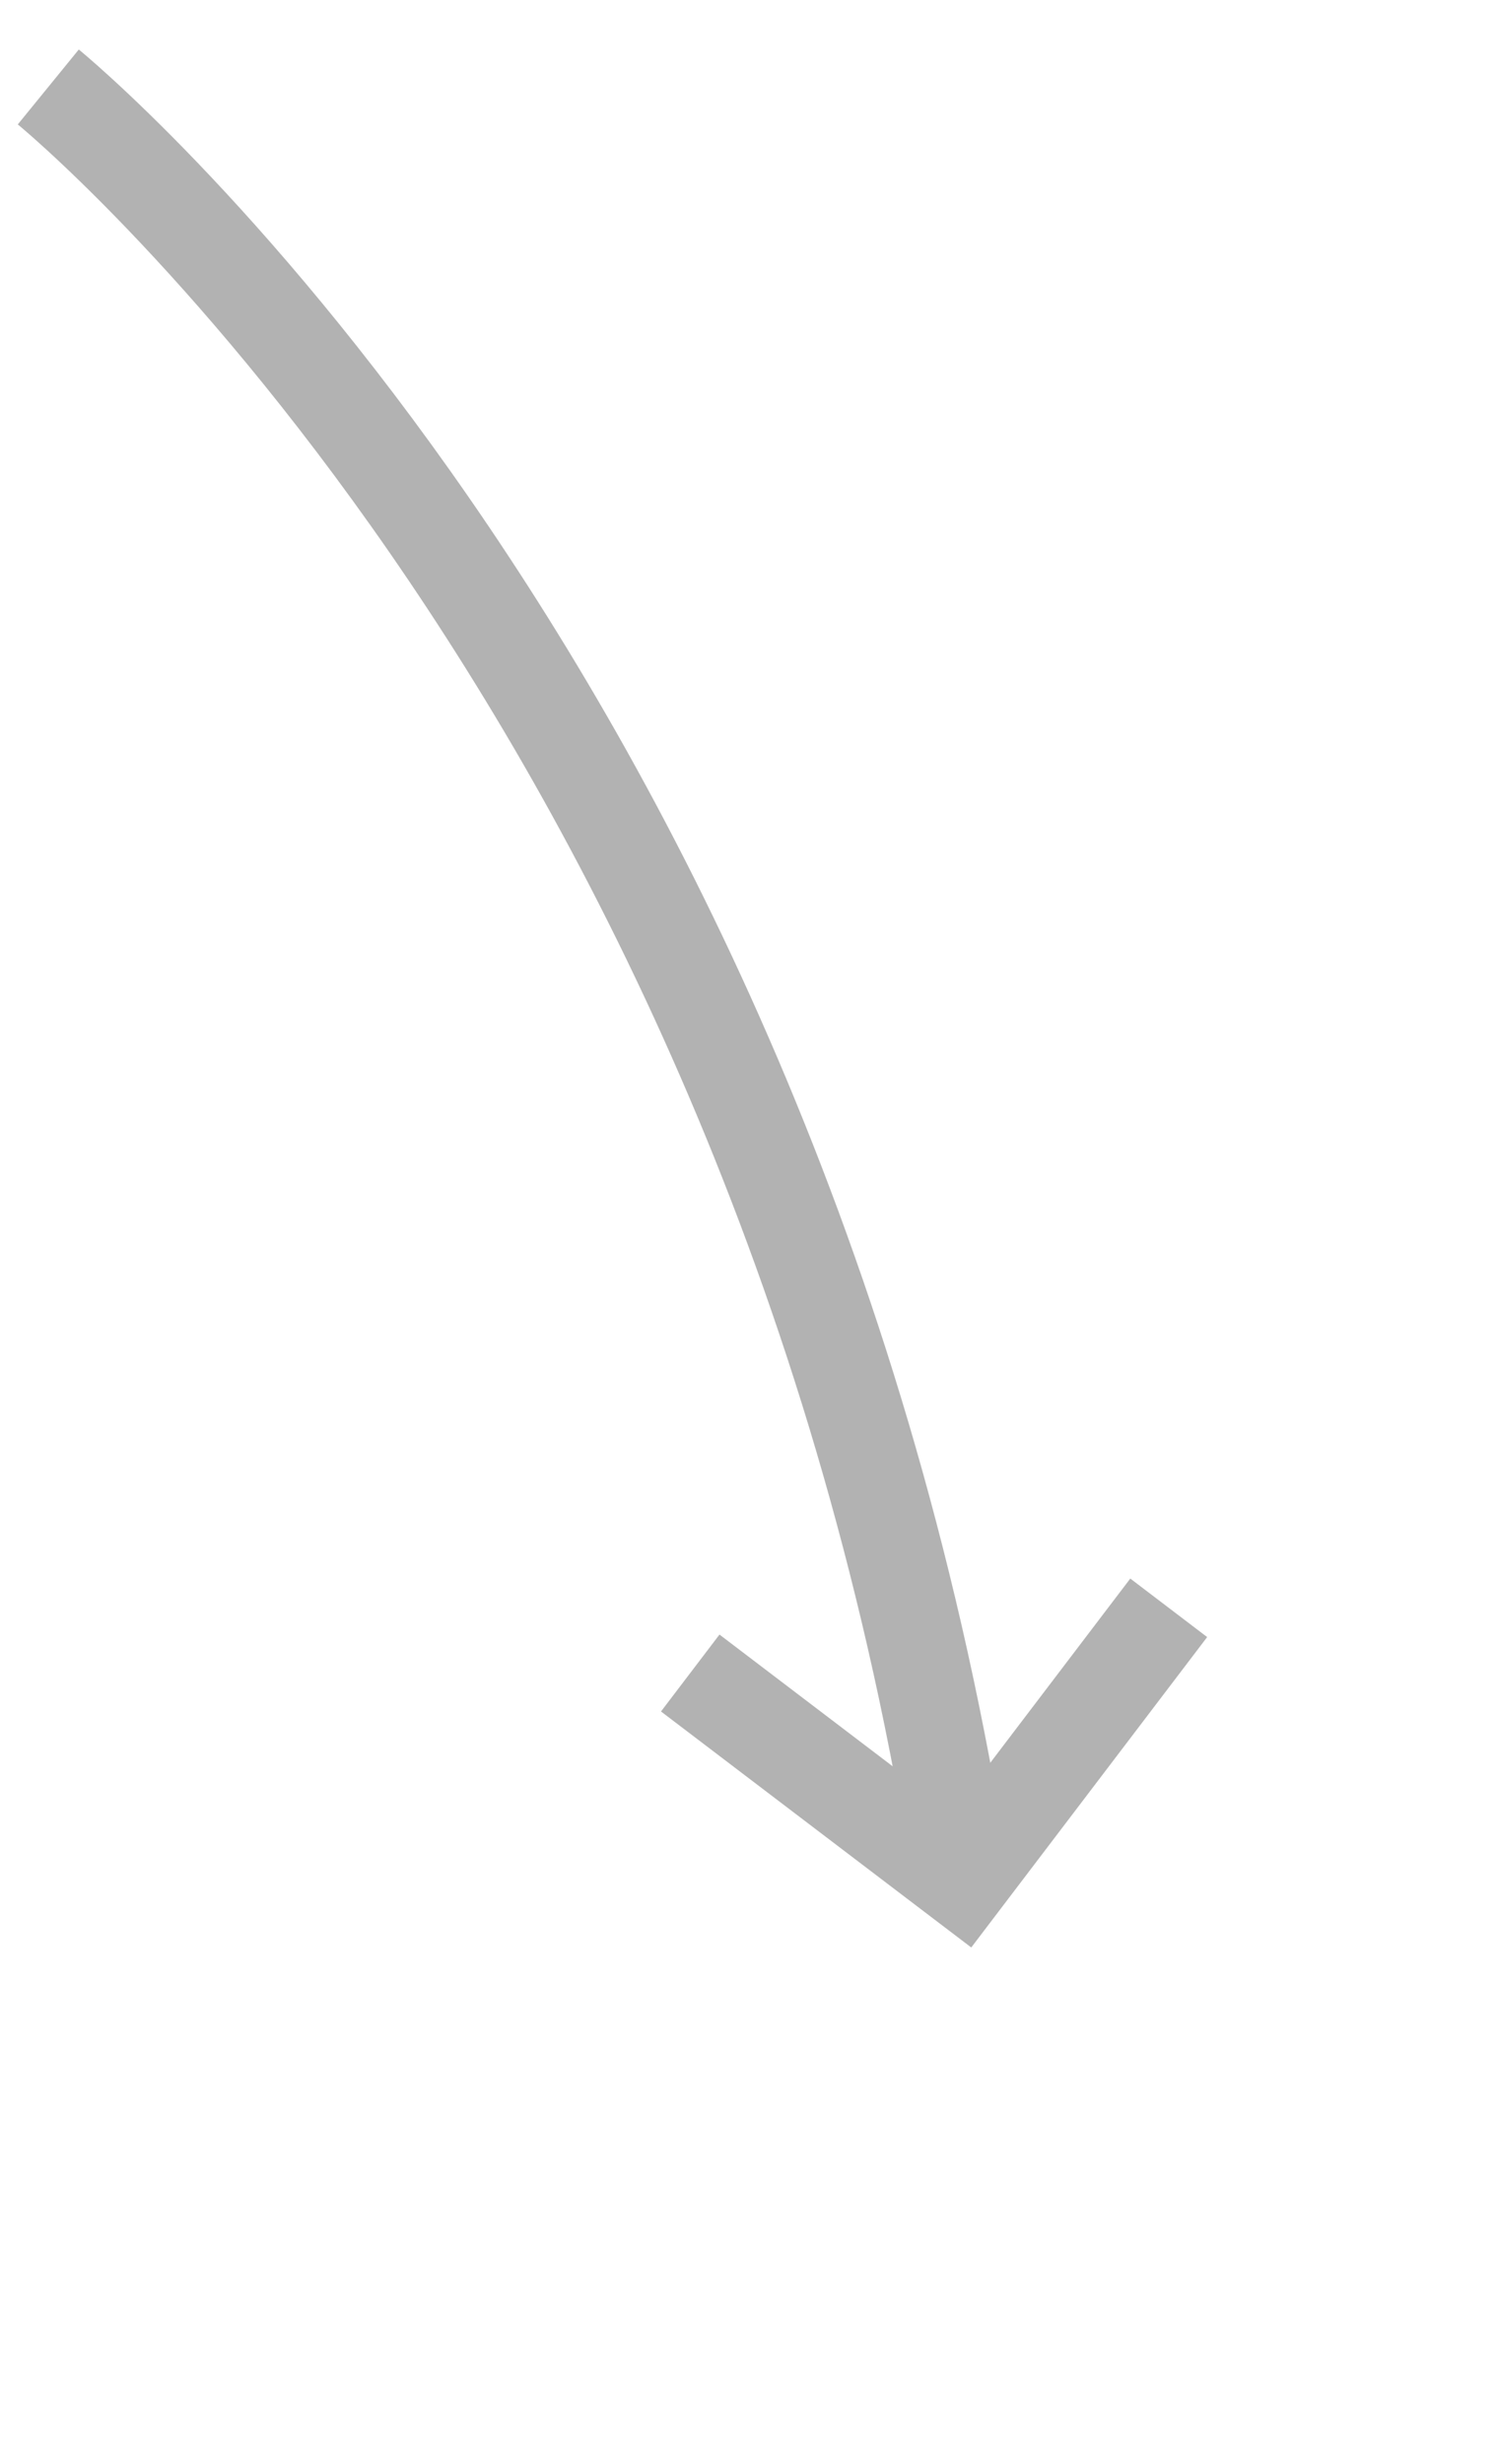 ﻿<?xml version="1.0" encoding="utf-8"?>
<svg version="1.1" xmlns:xlink="http://www.w3.org/1999/xlink" width="31px" height="51px" xmlns="http://www.w3.org/2000/svg">
  <g transform="matrix(1 0 0 1 -84 -750 )">
    <path d="M 0 0.8  C 0 0.8  14.802 12.861  18.814 37.318  " stroke-width="2" stroke="#b2b2b2" fill="none" transform="matrix(1 0 0 1 85 751 )" />
    <path d="M 22.406 31.674  L 18.731 36.507  L 13.899 32.833  L 12.688 34.425  L 18.317 38.705  L 19.113 39.31  L 19.718 38.514  L 23.998 32.885  L 22.406 31.674  Z " fill-rule="nonzero" fill="#b2b2b2" stroke="none" transform="matrix(1 0 0 1 85 751 )" />
  </g>
</svg>